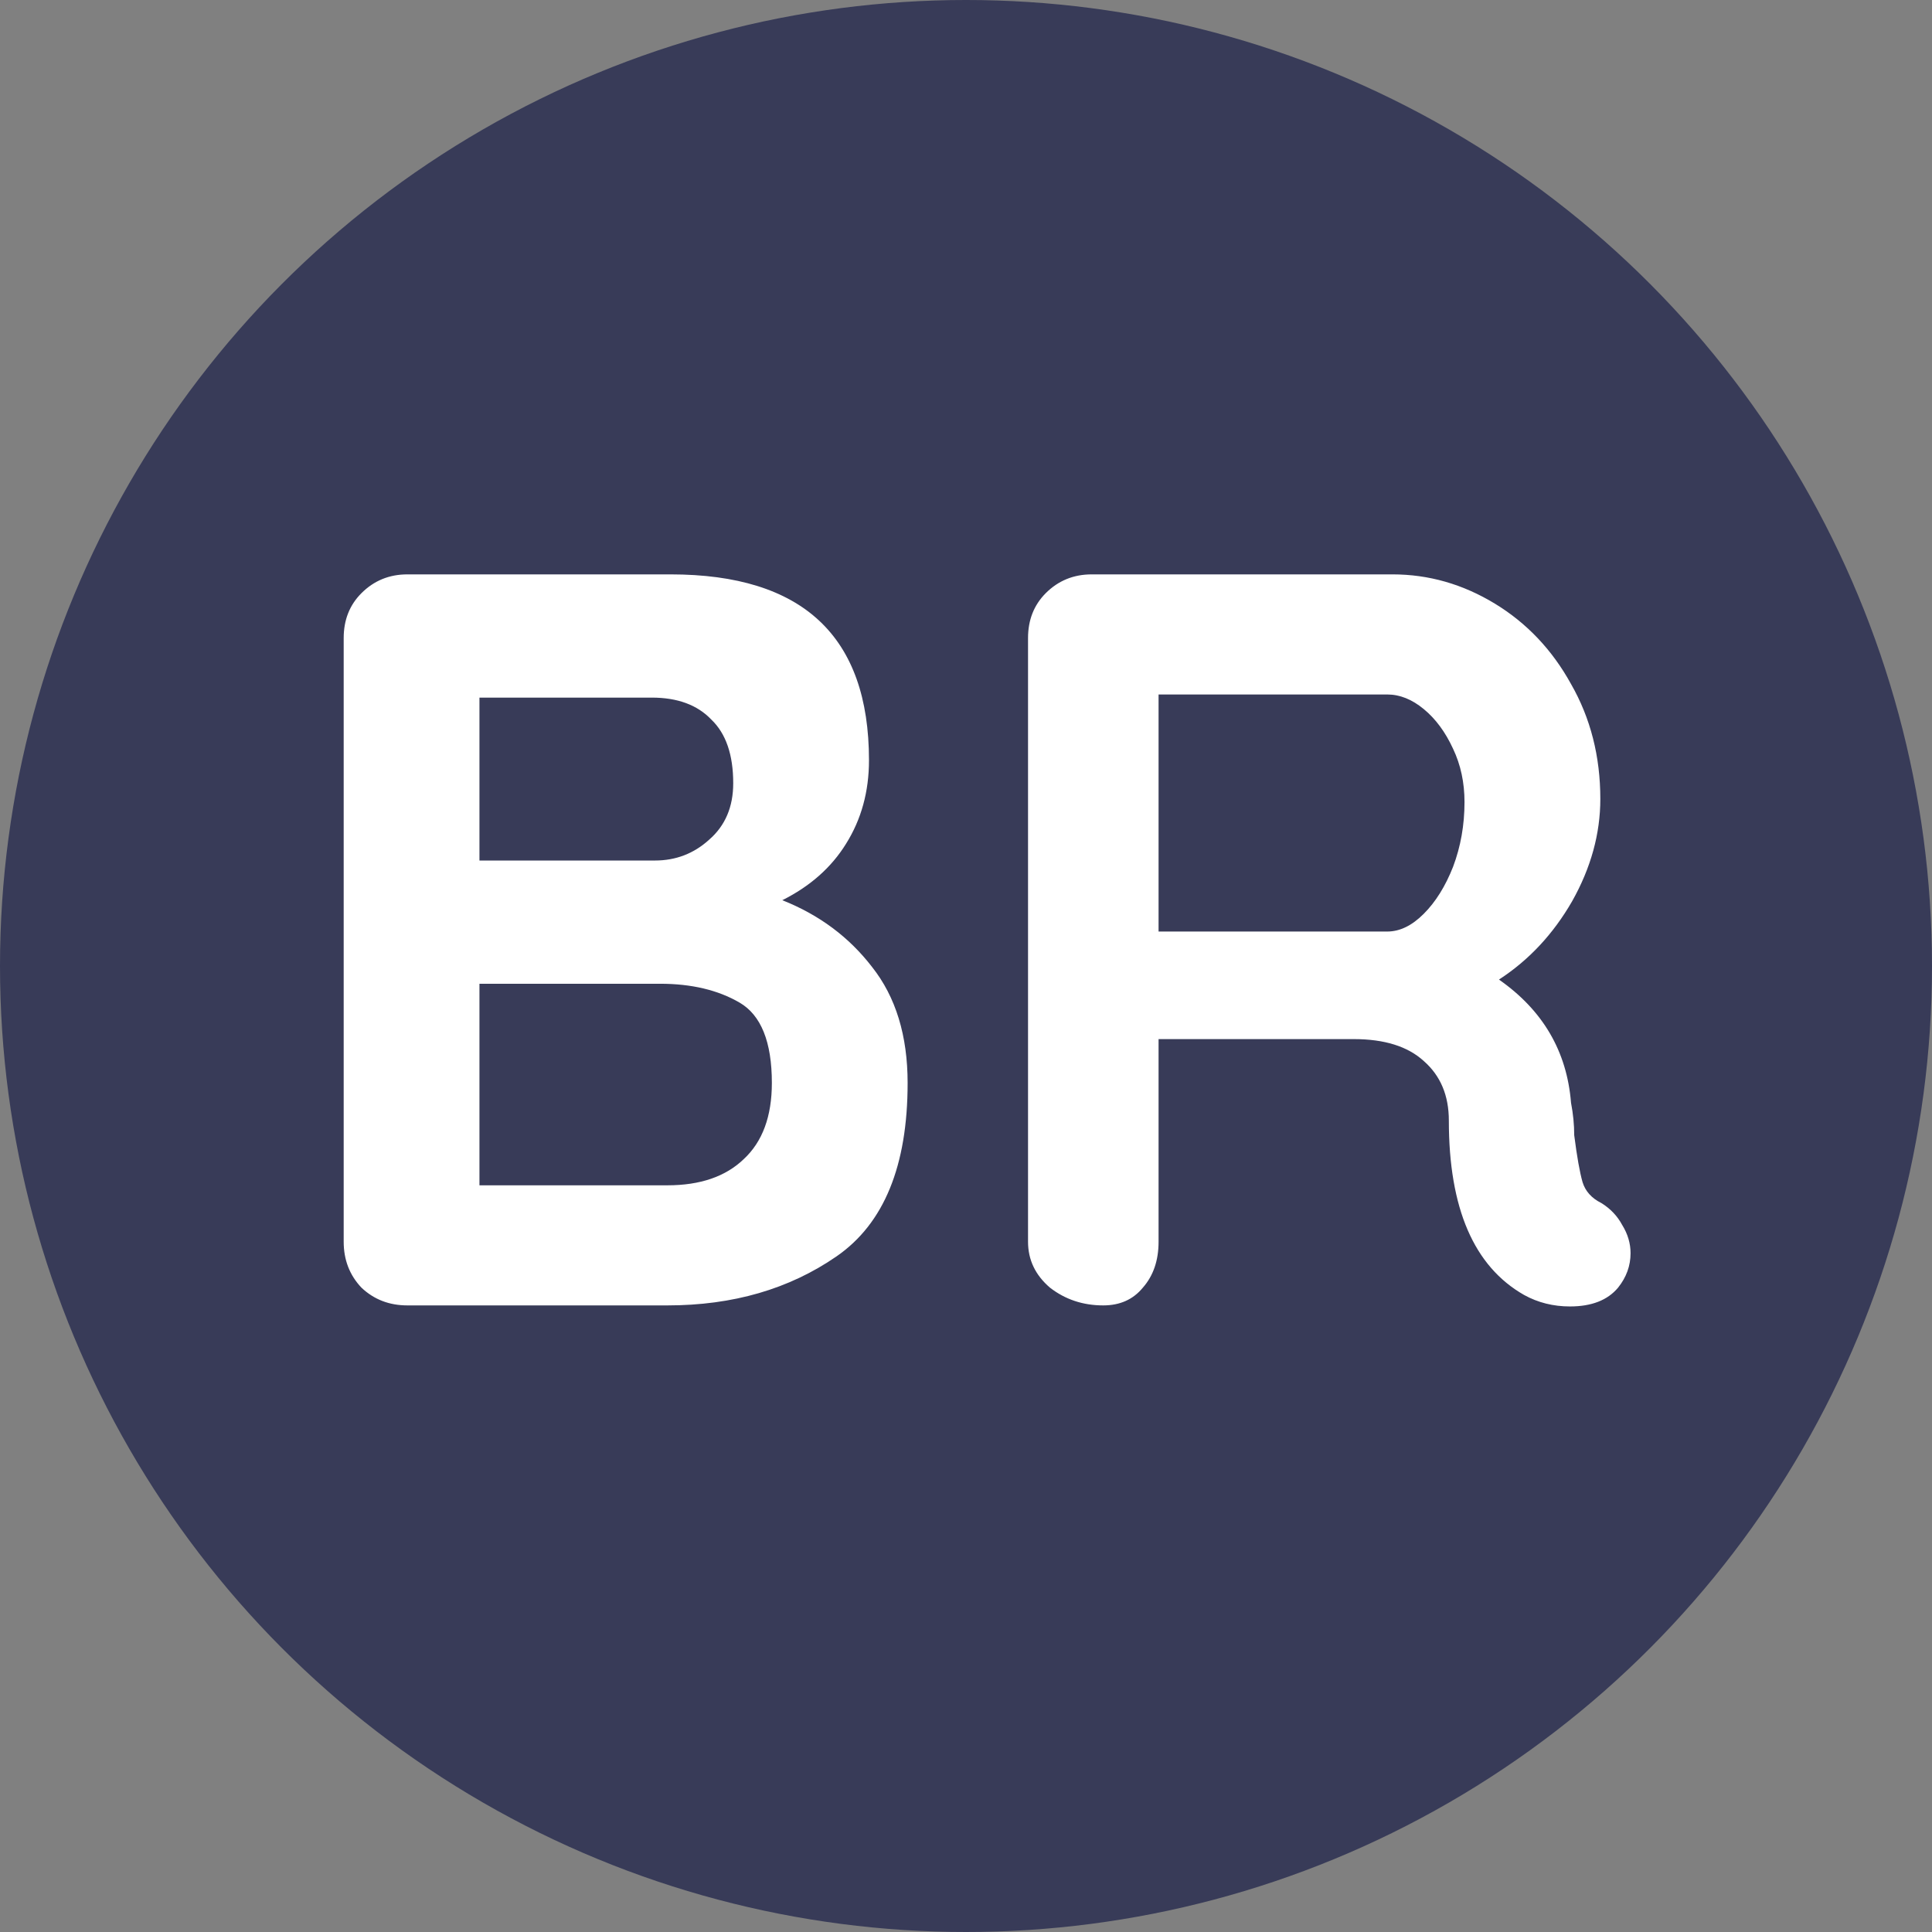 <svg width="37" height="37" viewBox="0 0 37 37" fill="none" xmlns="http://www.w3.org/2000/svg">
<rect x="0" y="0" width="37" height="37" fill="#808080" stroke="none"/>
<circle cx="18.5" cy="18.5" r="18.5" fill="#383B58"/>
<path d="M14.982 17.24C15.689 17.52 16.262 17.947 16.702 18.52C17.155 19.093 17.382 19.833 17.382 20.74C17.382 22.327 16.929 23.433 16.022 24.06C15.115 24.687 14.035 25 12.782 25H7.802C7.455 25 7.162 24.887 6.922 24.66C6.695 24.42 6.582 24.127 6.582 23.78V12.22C6.582 11.873 6.695 11.587 6.922 11.36C7.162 11.12 7.455 11 7.802 11H12.842C15.375 11 16.642 12.187 16.642 14.56C16.642 15.16 16.495 15.693 16.202 16.16C15.922 16.613 15.515 16.973 14.982 17.24ZM14.042 15C14.042 14.453 13.902 14.047 13.622 13.78C13.355 13.5 12.975 13.36 12.482 13.36H9.182V16.48H12.542C12.942 16.48 13.289 16.347 13.582 16.08C13.889 15.813 14.042 15.453 14.042 15ZM12.782 22.7C13.409 22.7 13.895 22.533 14.242 22.2C14.602 21.867 14.782 21.38 14.782 20.74C14.782 19.953 14.575 19.44 14.162 19.2C13.749 18.96 13.242 18.84 12.642 18.84H9.182V22.7H12.782ZM30.668 23.04C30.841 23.147 30.974 23.287 31.067 23.46C31.174 23.633 31.227 23.813 31.227 24C31.227 24.24 31.148 24.46 30.988 24.66C30.788 24.9 30.481 25.02 30.067 25.02C29.747 25.02 29.454 24.947 29.188 24.8C28.227 24.253 27.747 23.14 27.747 21.46C27.747 20.98 27.587 20.6 27.267 20.32C26.961 20.04 26.514 19.9 25.927 19.9H22.188V23.78C22.188 24.14 22.087 24.433 21.887 24.66C21.701 24.887 21.448 25 21.128 25C20.741 25 20.401 24.887 20.108 24.66C19.828 24.42 19.688 24.127 19.688 23.78V12.22C19.688 11.873 19.801 11.587 20.027 11.36C20.267 11.12 20.561 11 20.907 11H26.668C27.361 11 28.014 11.187 28.628 11.56C29.241 11.933 29.727 12.447 30.087 13.1C30.461 13.753 30.648 14.487 30.648 15.3C30.648 15.967 30.468 16.62 30.108 17.26C29.747 17.887 29.281 18.387 28.707 18.76C29.547 19.347 30.008 20.133 30.087 21.12C30.128 21.333 30.148 21.54 30.148 21.74C30.201 22.153 30.254 22.453 30.308 22.64C30.361 22.813 30.481 22.947 30.668 23.04ZM26.567 17.84C26.808 17.84 27.041 17.727 27.267 17.5C27.494 17.273 27.681 16.973 27.828 16.6C27.974 16.213 28.047 15.8 28.047 15.36C28.047 14.987 27.974 14.647 27.828 14.34C27.681 14.02 27.494 13.767 27.267 13.58C27.041 13.393 26.808 13.3 26.567 13.3H22.188V17.84H26.567Z" fill="white"/>
</svg>
